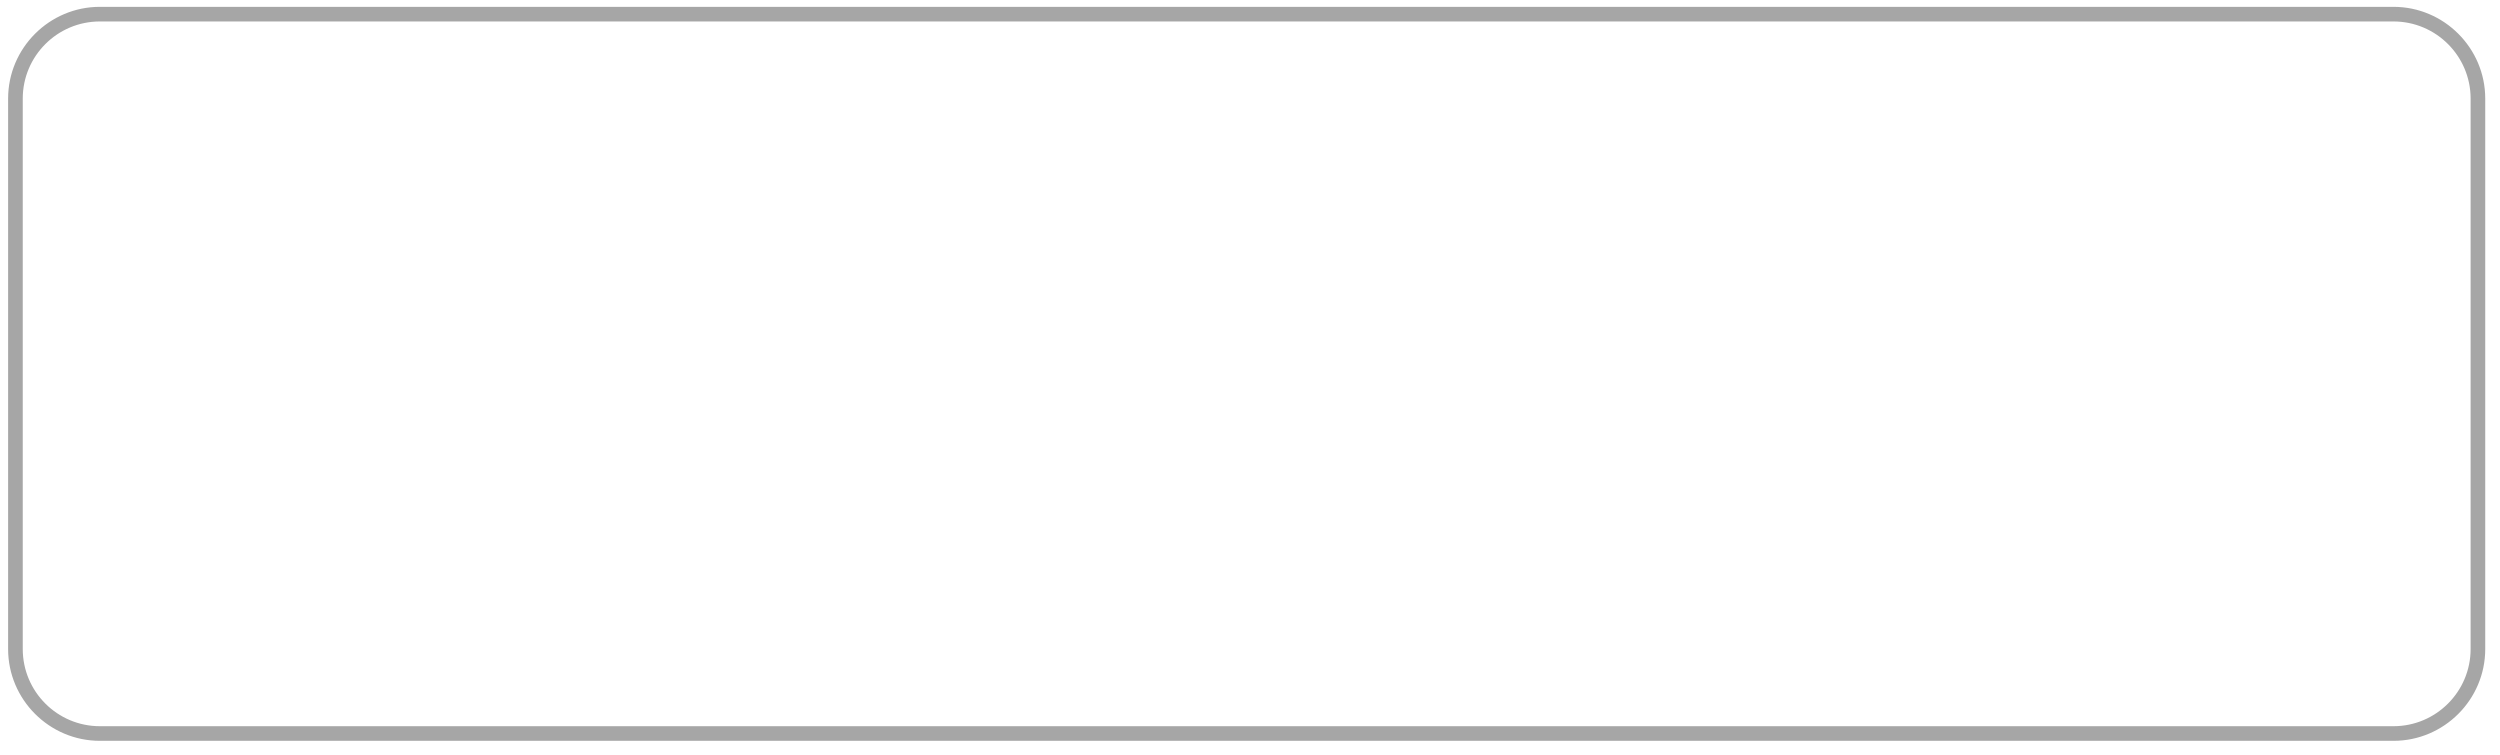 <svg width="139" height="42" viewBox="0 0 139 42" fill="none" xmlns="http://www.w3.org/2000/svg">
<path d="M133.077 1.193C135.443 1.193 137.366 3.116 137.366 5.482V36.087C137.366 38.454 135.443 40.377 133.077 40.377H5.554C3.187 40.377 1.265 38.454 1.265 36.087V5.482C1.265 3.116 3.187 1.193 5.554 1.193H133.077ZM133.077 0.38H5.554C2.744 0.38 0.451 2.672 0.451 5.482V36.087C0.451 38.898 2.744 41.19 5.554 41.19H133.077C135.887 41.19 138.179 38.898 138.179 36.087V5.482C138.179 2.672 135.887 0.38 133.077 0.38Z" fill="#A6A6A6"/>
</svg>
